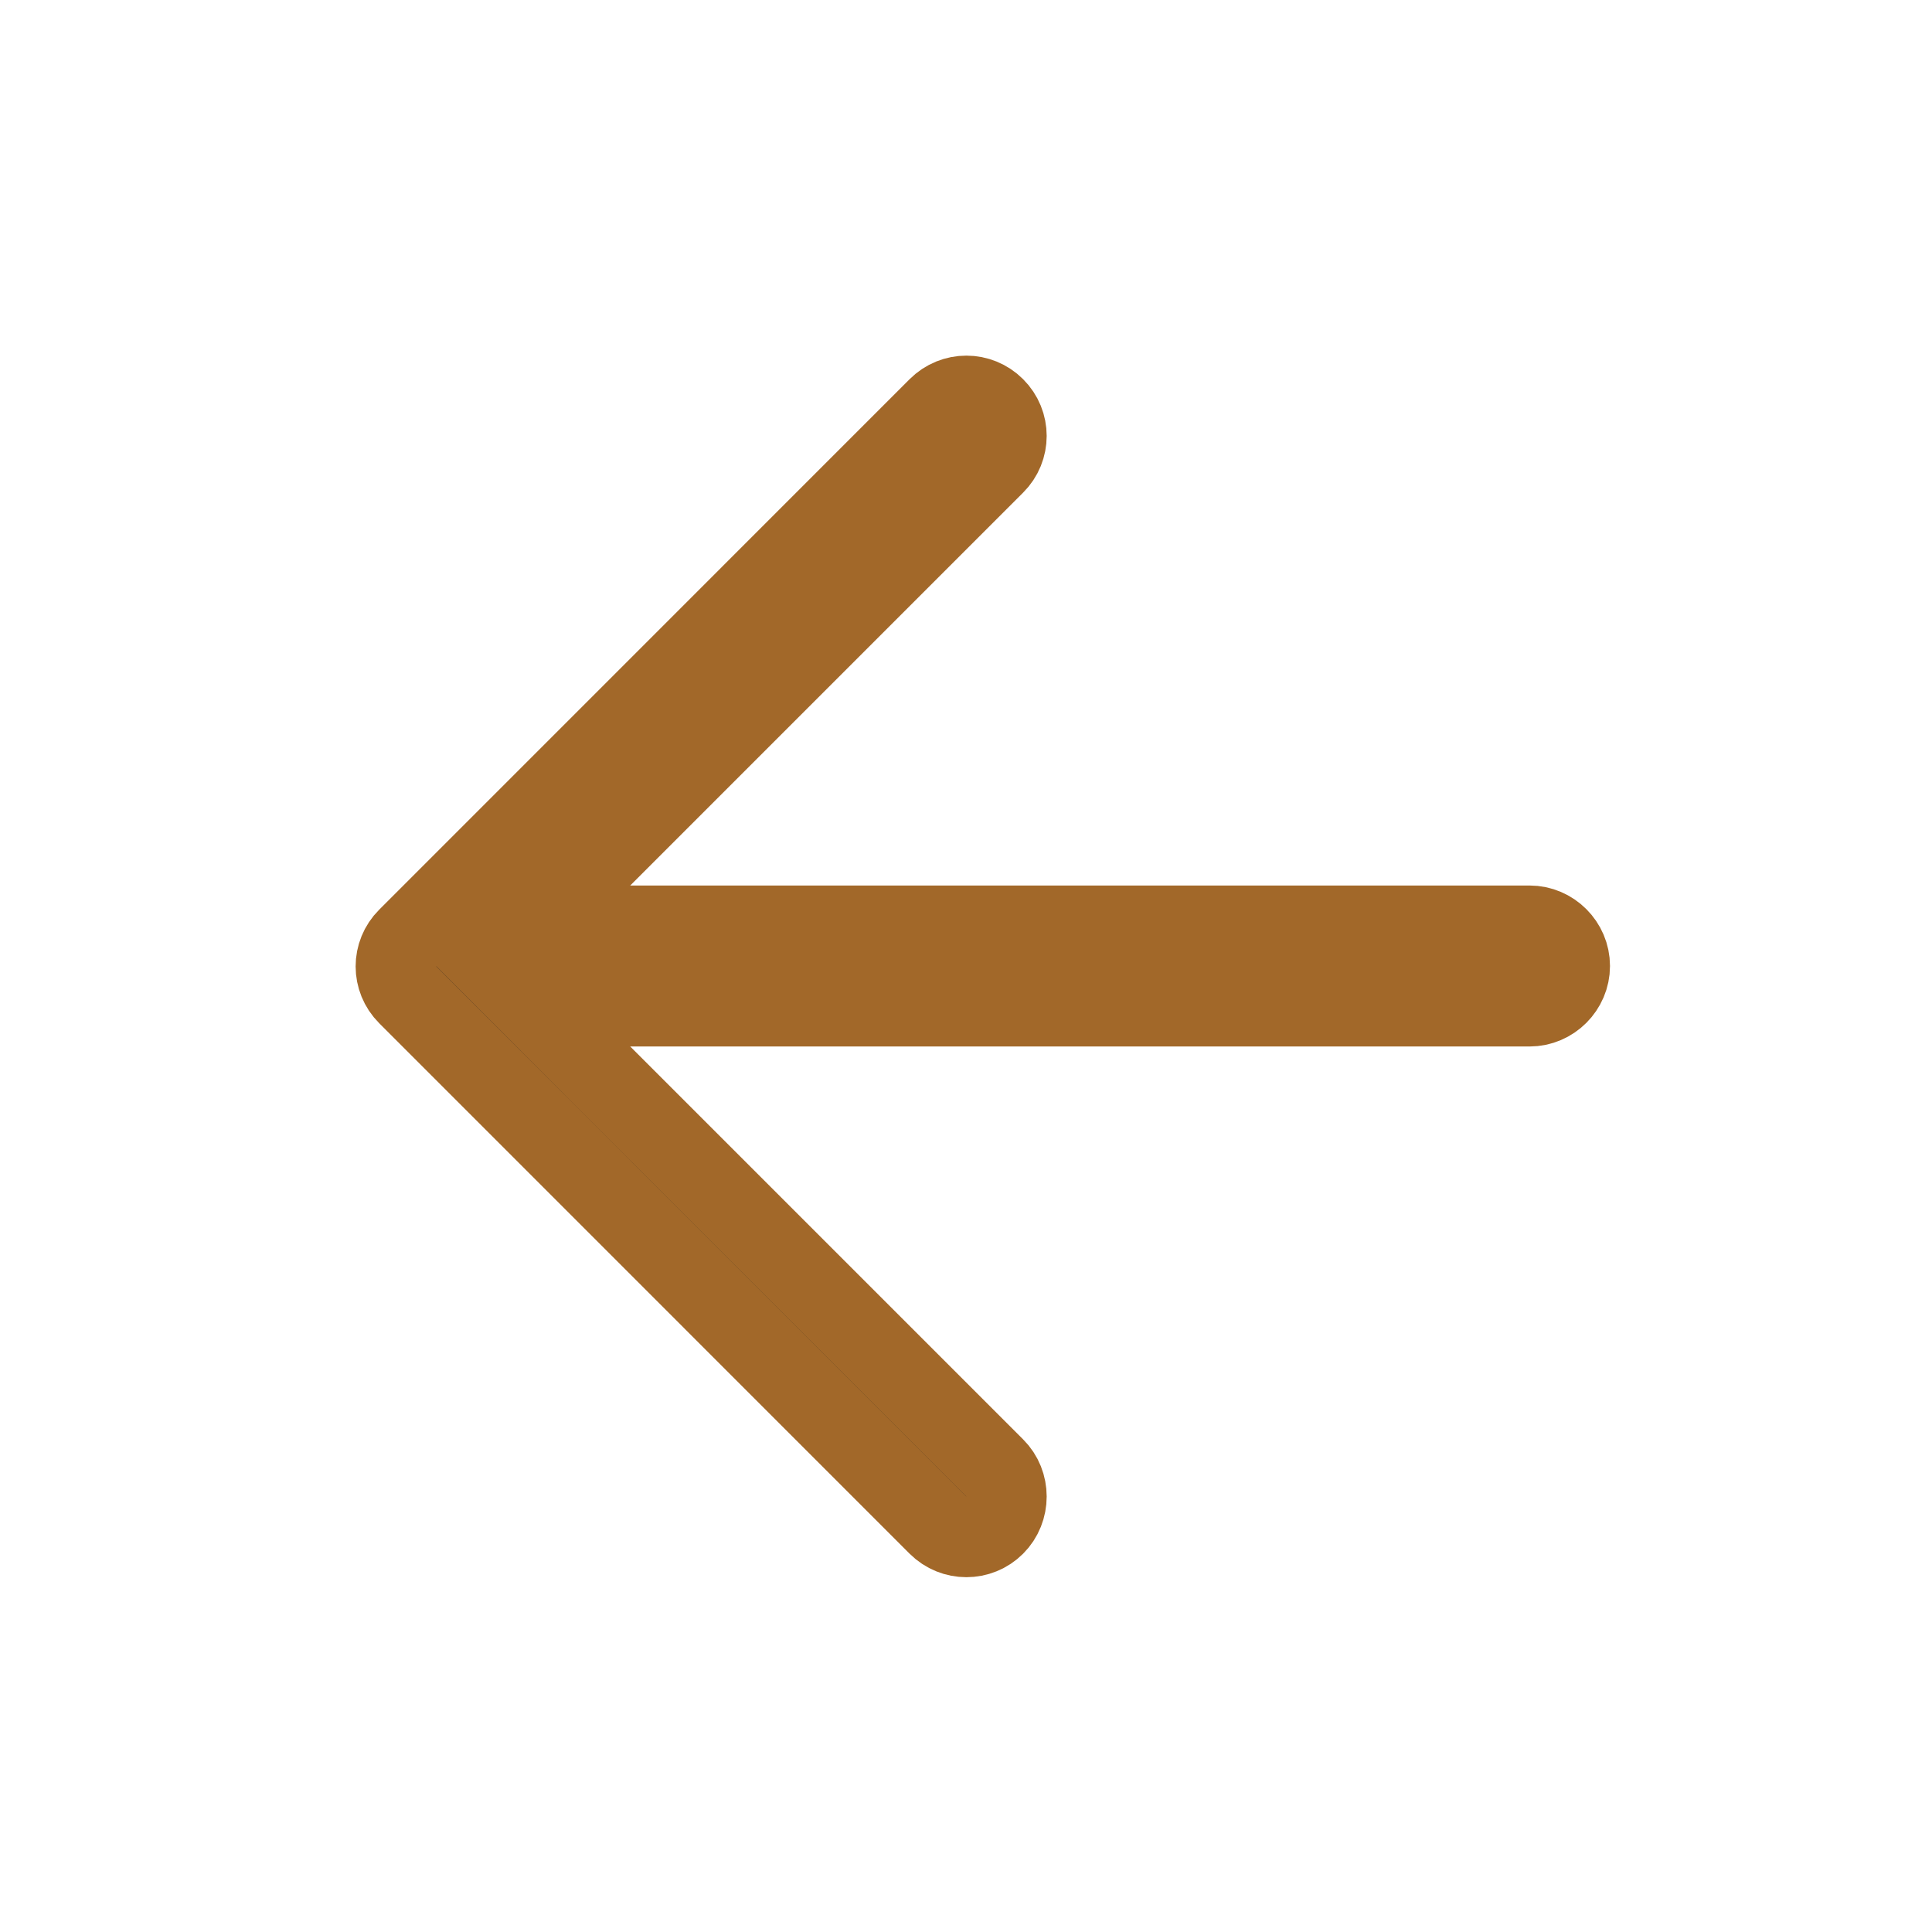 <svg width="24" height="24" viewBox="0 0 24 24" fill="none" xmlns="http://www.w3.org/2000/svg">
<path d="M7.476 13.354L6.623 12.5H7.83L19 12.5C19.274 12.5 19.5 12.274 19.5 12C19.5 11.726 19.274 11.5 19 11.5L7.83 11.5H6.623L7.476 10.646L12.356 5.766C12.551 5.572 12.551 5.258 12.356 5.064C12.162 4.869 11.848 4.869 11.653 5.064L5.064 11.654C4.869 11.848 4.869 12.162 5.064 12.357L11.653 18.947C11.848 19.141 12.162 19.141 12.356 18.947C12.551 18.752 12.551 18.428 12.356 18.234L7.476 13.354Z" fill="#1F1F1F" stroke="#A26829"/>
</svg>
